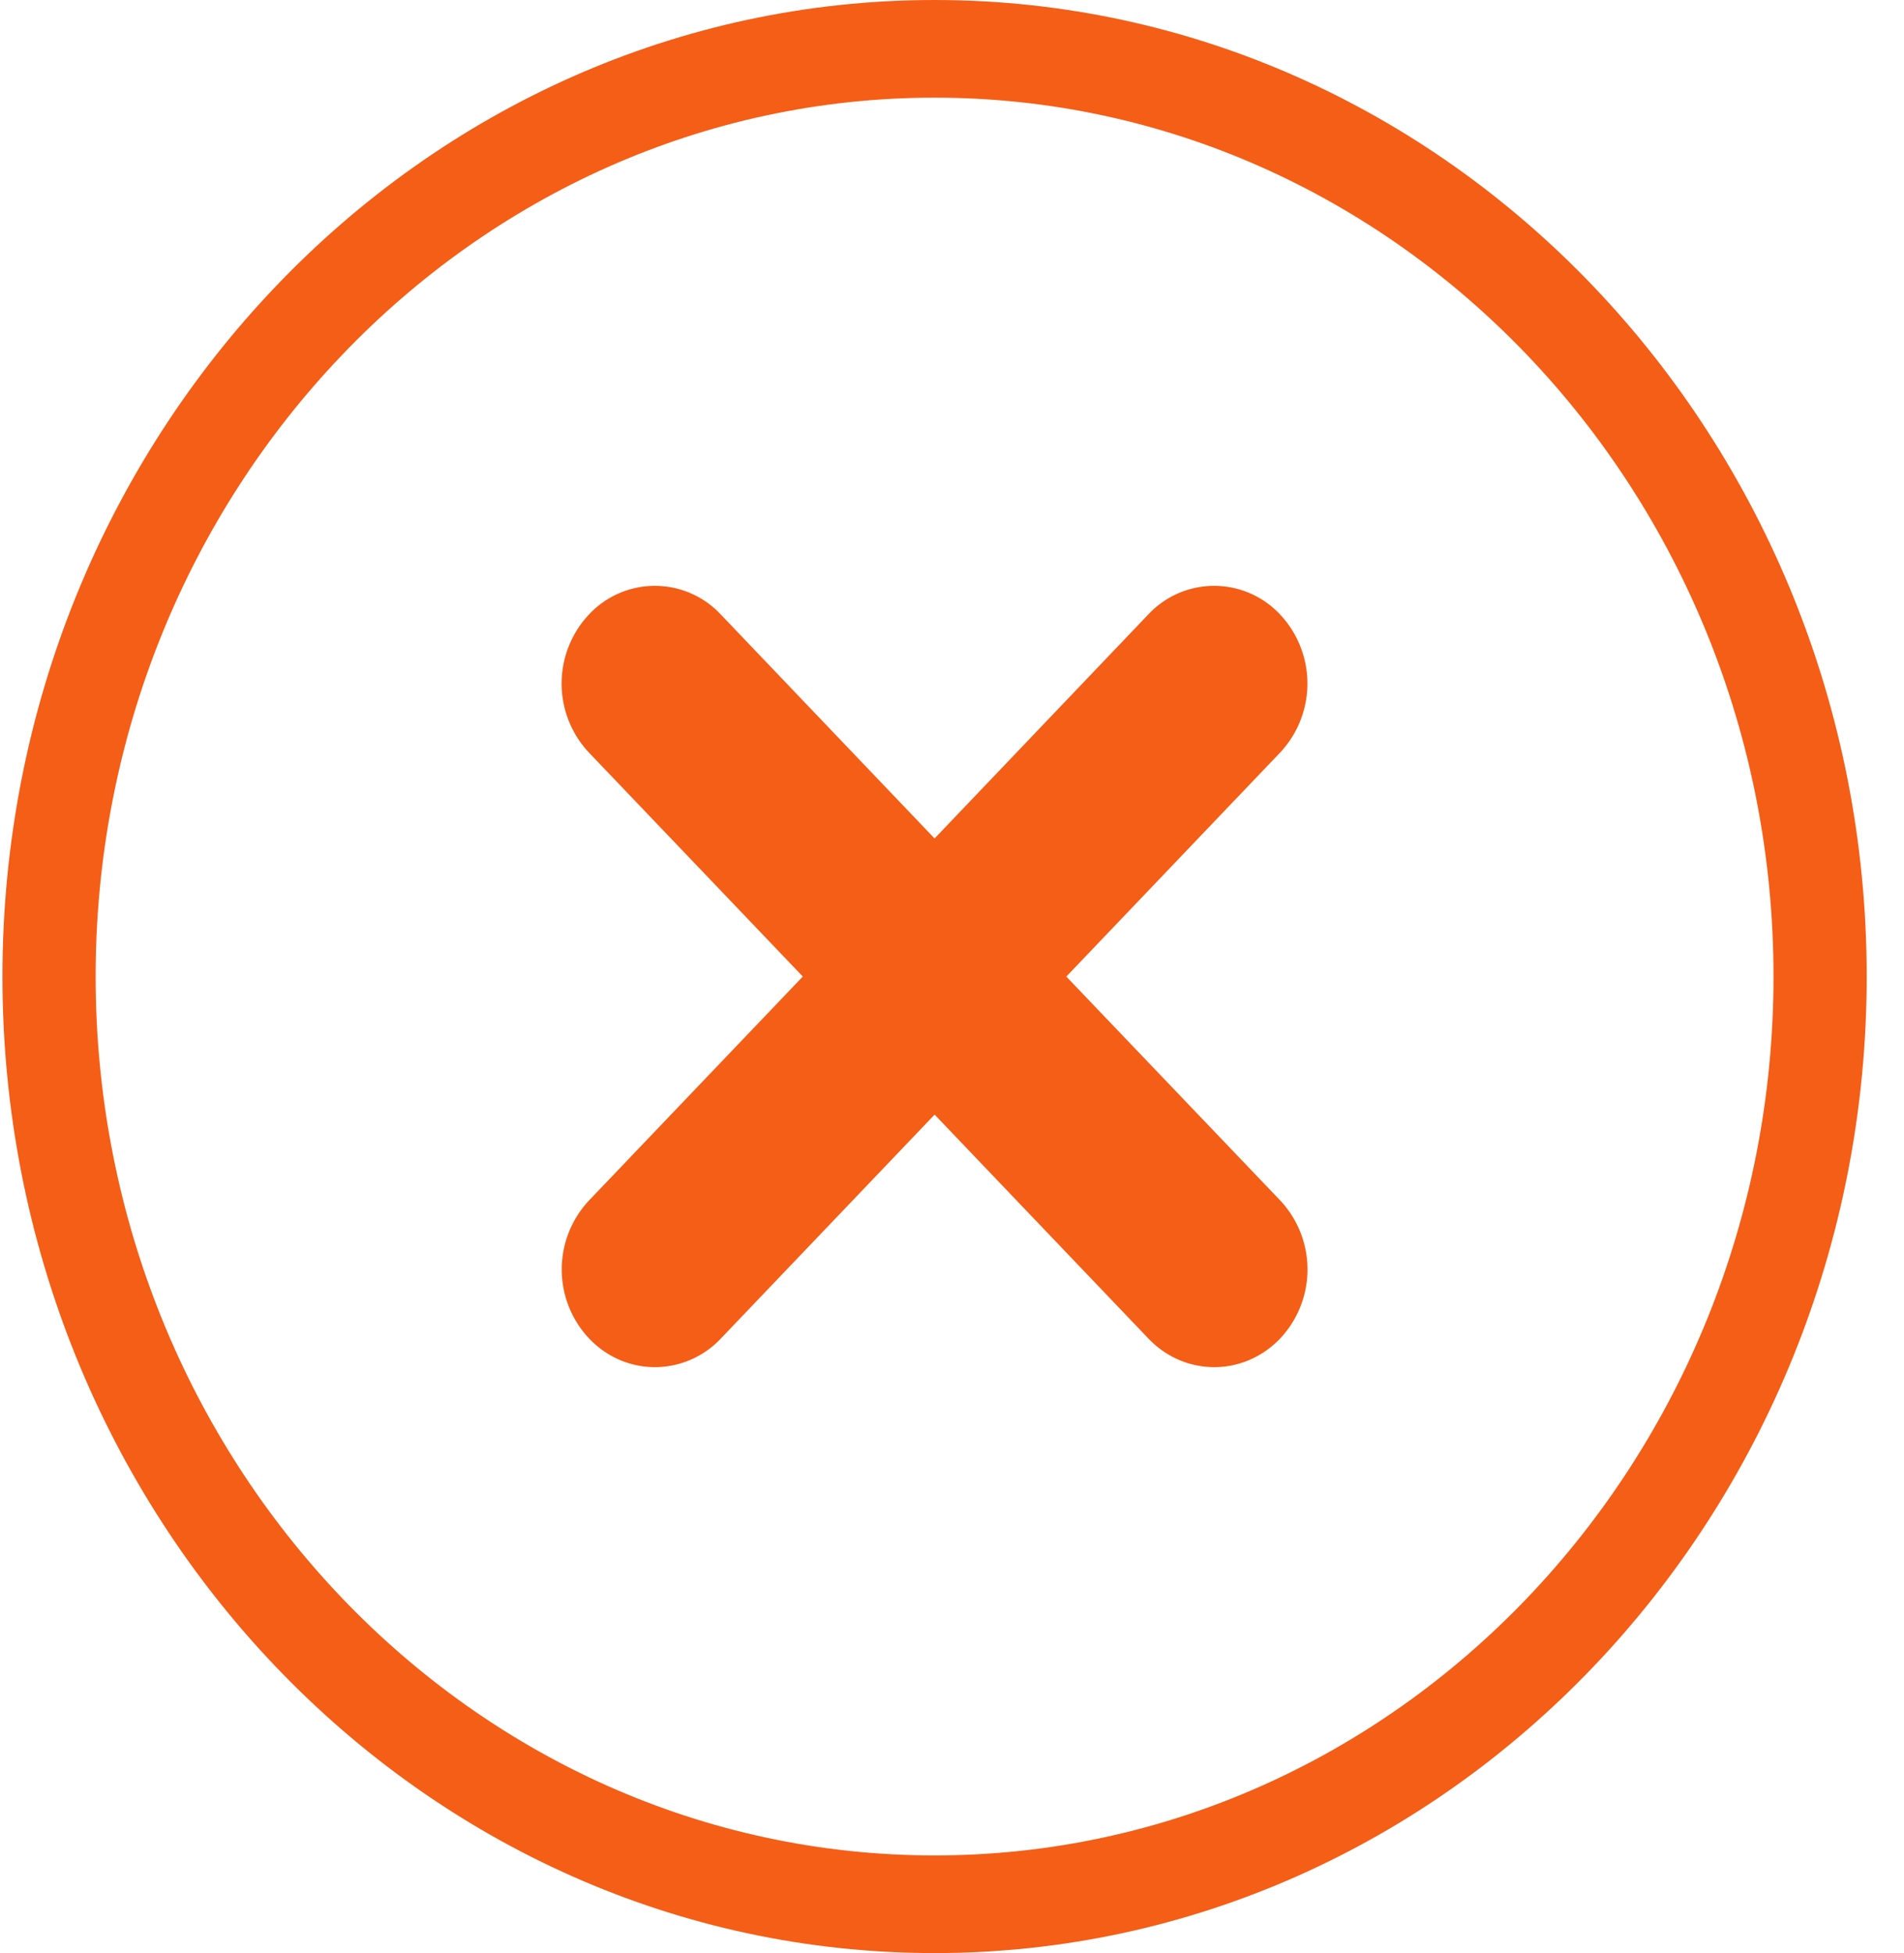<svg width="39" height="40" fill="none" xmlns="http://www.w3.org/2000/svg"><path d="M19.143 40C8.615 40 .05 31.028.05 20S8.615 0 19.143 0s19.093 8.972 19.093 20-8.565 20-19.093 20zm0-38C9.669 2 1.959 10.076 1.959 20s7.71 18 17.184 18 17.184-8.076 17.184-18-7.71-18-17.184-18z" fill="#F45E17"/><path d="M21.842 20l4.378-4.586a2.066 2.066 0 000-2.829 1.847 1.847 0 00-2.7 0l-4.377 4.587-4.379-4.587a1.847 1.847 0 00-2.7 0 2.065 2.065 0 000 2.829L16.444 20l-4.378 4.585a2.065 2.065 0 000 2.828c.372.39.86.587 1.35.587a1.86 1.86 0 001.35-.587l4.378-4.585 4.378 4.585c.372.39.86.587 1.35.587.488 0 .977-.197 1.35-.587a2.066 2.066 0 000-2.828L21.841 20z" fill="#F45E17"/></svg>